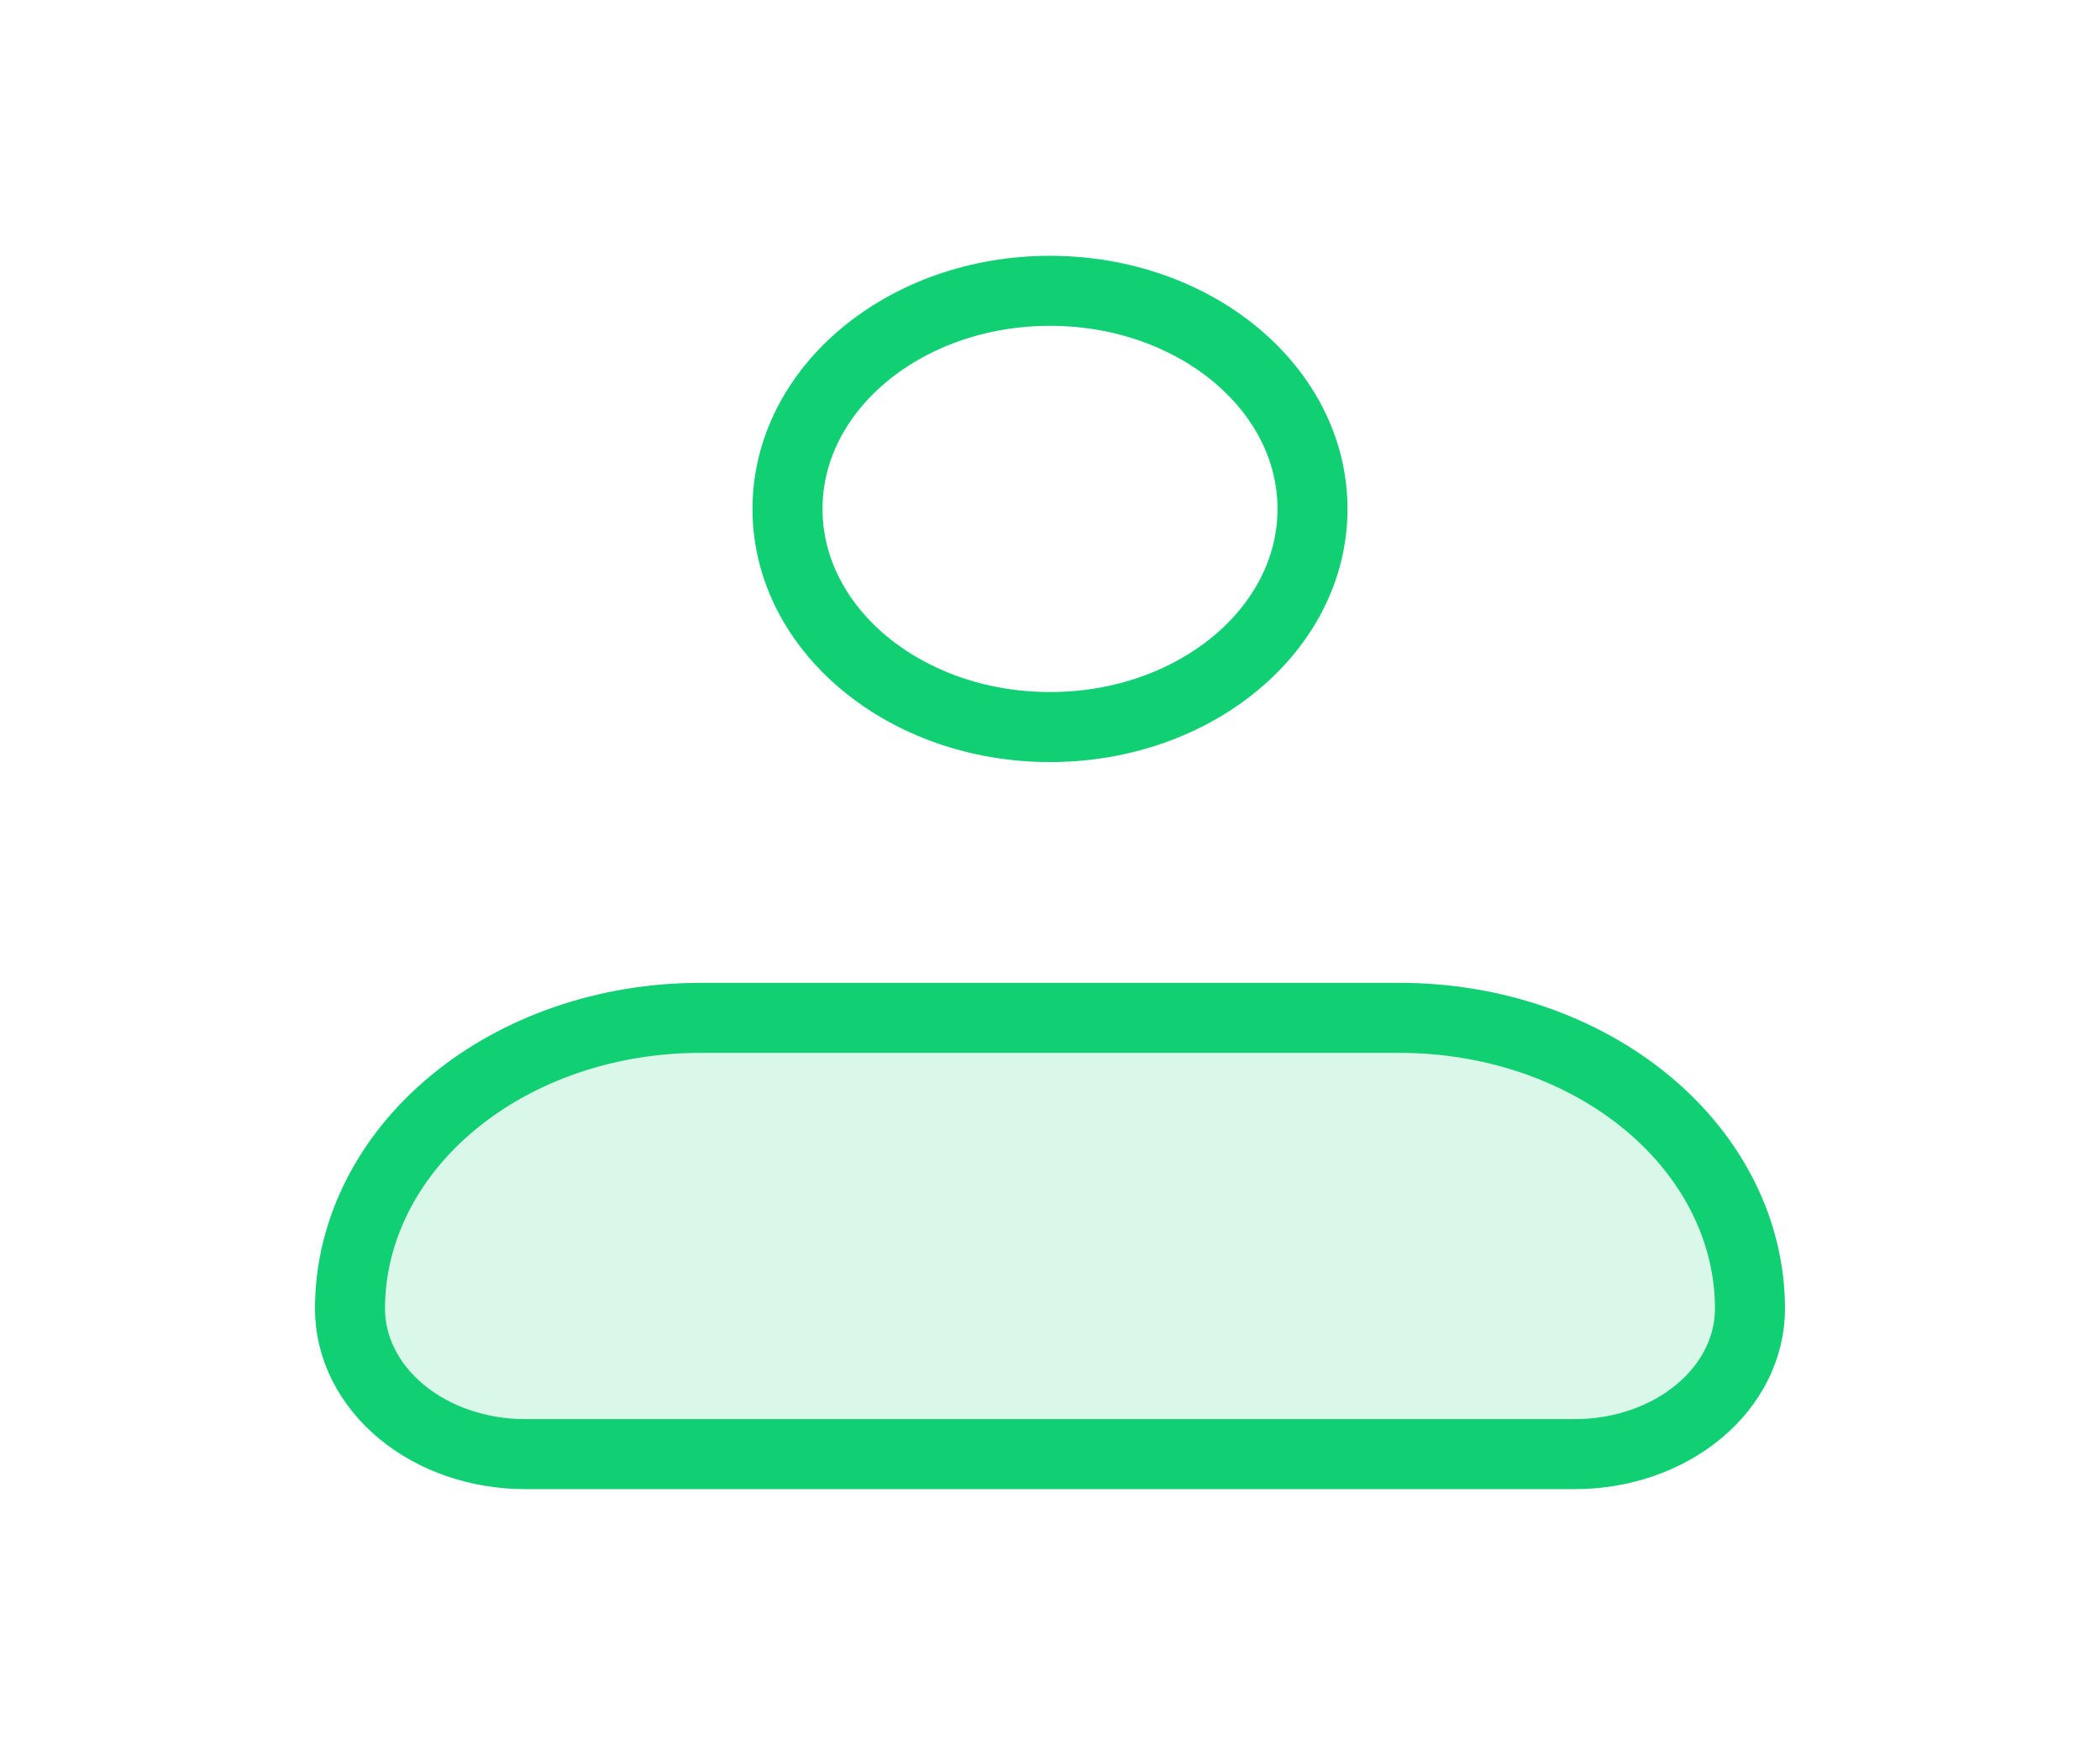<svg width="65" height="54" viewBox="0 0 65 54" fill="none" xmlns="http://www.w3.org/2000/svg">
<path opacity="0.16" d="M10.833 40.5C10.833 38.113 11.974 35.824 14.006 34.136C16.038 32.448 18.793 31.5 21.666 31.5H43.333C46.206 31.5 48.962 32.448 50.993 34.136C53.025 35.824 54.166 38.113 54.166 40.5C54.166 41.694 53.596 42.838 52.58 43.682C51.564 44.526 50.186 45 48.75 45H16.25C14.813 45 13.435 44.526 12.419 43.682C11.404 42.838 10.833 41.694 10.833 40.5Z" fill="#11CF73"/>
<path d="M10.833 40.5C10.833 38.113 11.974 35.824 14.006 34.136C16.038 32.448 18.793 31.5 21.666 31.5H43.333C46.206 31.5 48.962 32.448 50.993 34.136C53.025 35.824 54.166 38.113 54.166 40.5C54.166 41.694 53.596 42.838 52.58 43.682C51.564 44.526 50.186 45 48.75 45H16.25C14.813 45 13.435 44.526 12.419 43.682C11.404 42.838 10.833 41.694 10.833 40.5Z" stroke="#11CF73" stroke-width="2.167" stroke-linejoin="round"/>
<path d="M32.5 22.5C36.987 22.5 40.625 19.478 40.625 15.75C40.625 12.022 36.987 9 32.5 9C28.013 9 24.375 12.022 24.375 15.75C24.375 19.478 28.013 22.5 32.5 22.5Z" stroke="#11CF73" stroke-width="2.167"/>
</svg>
